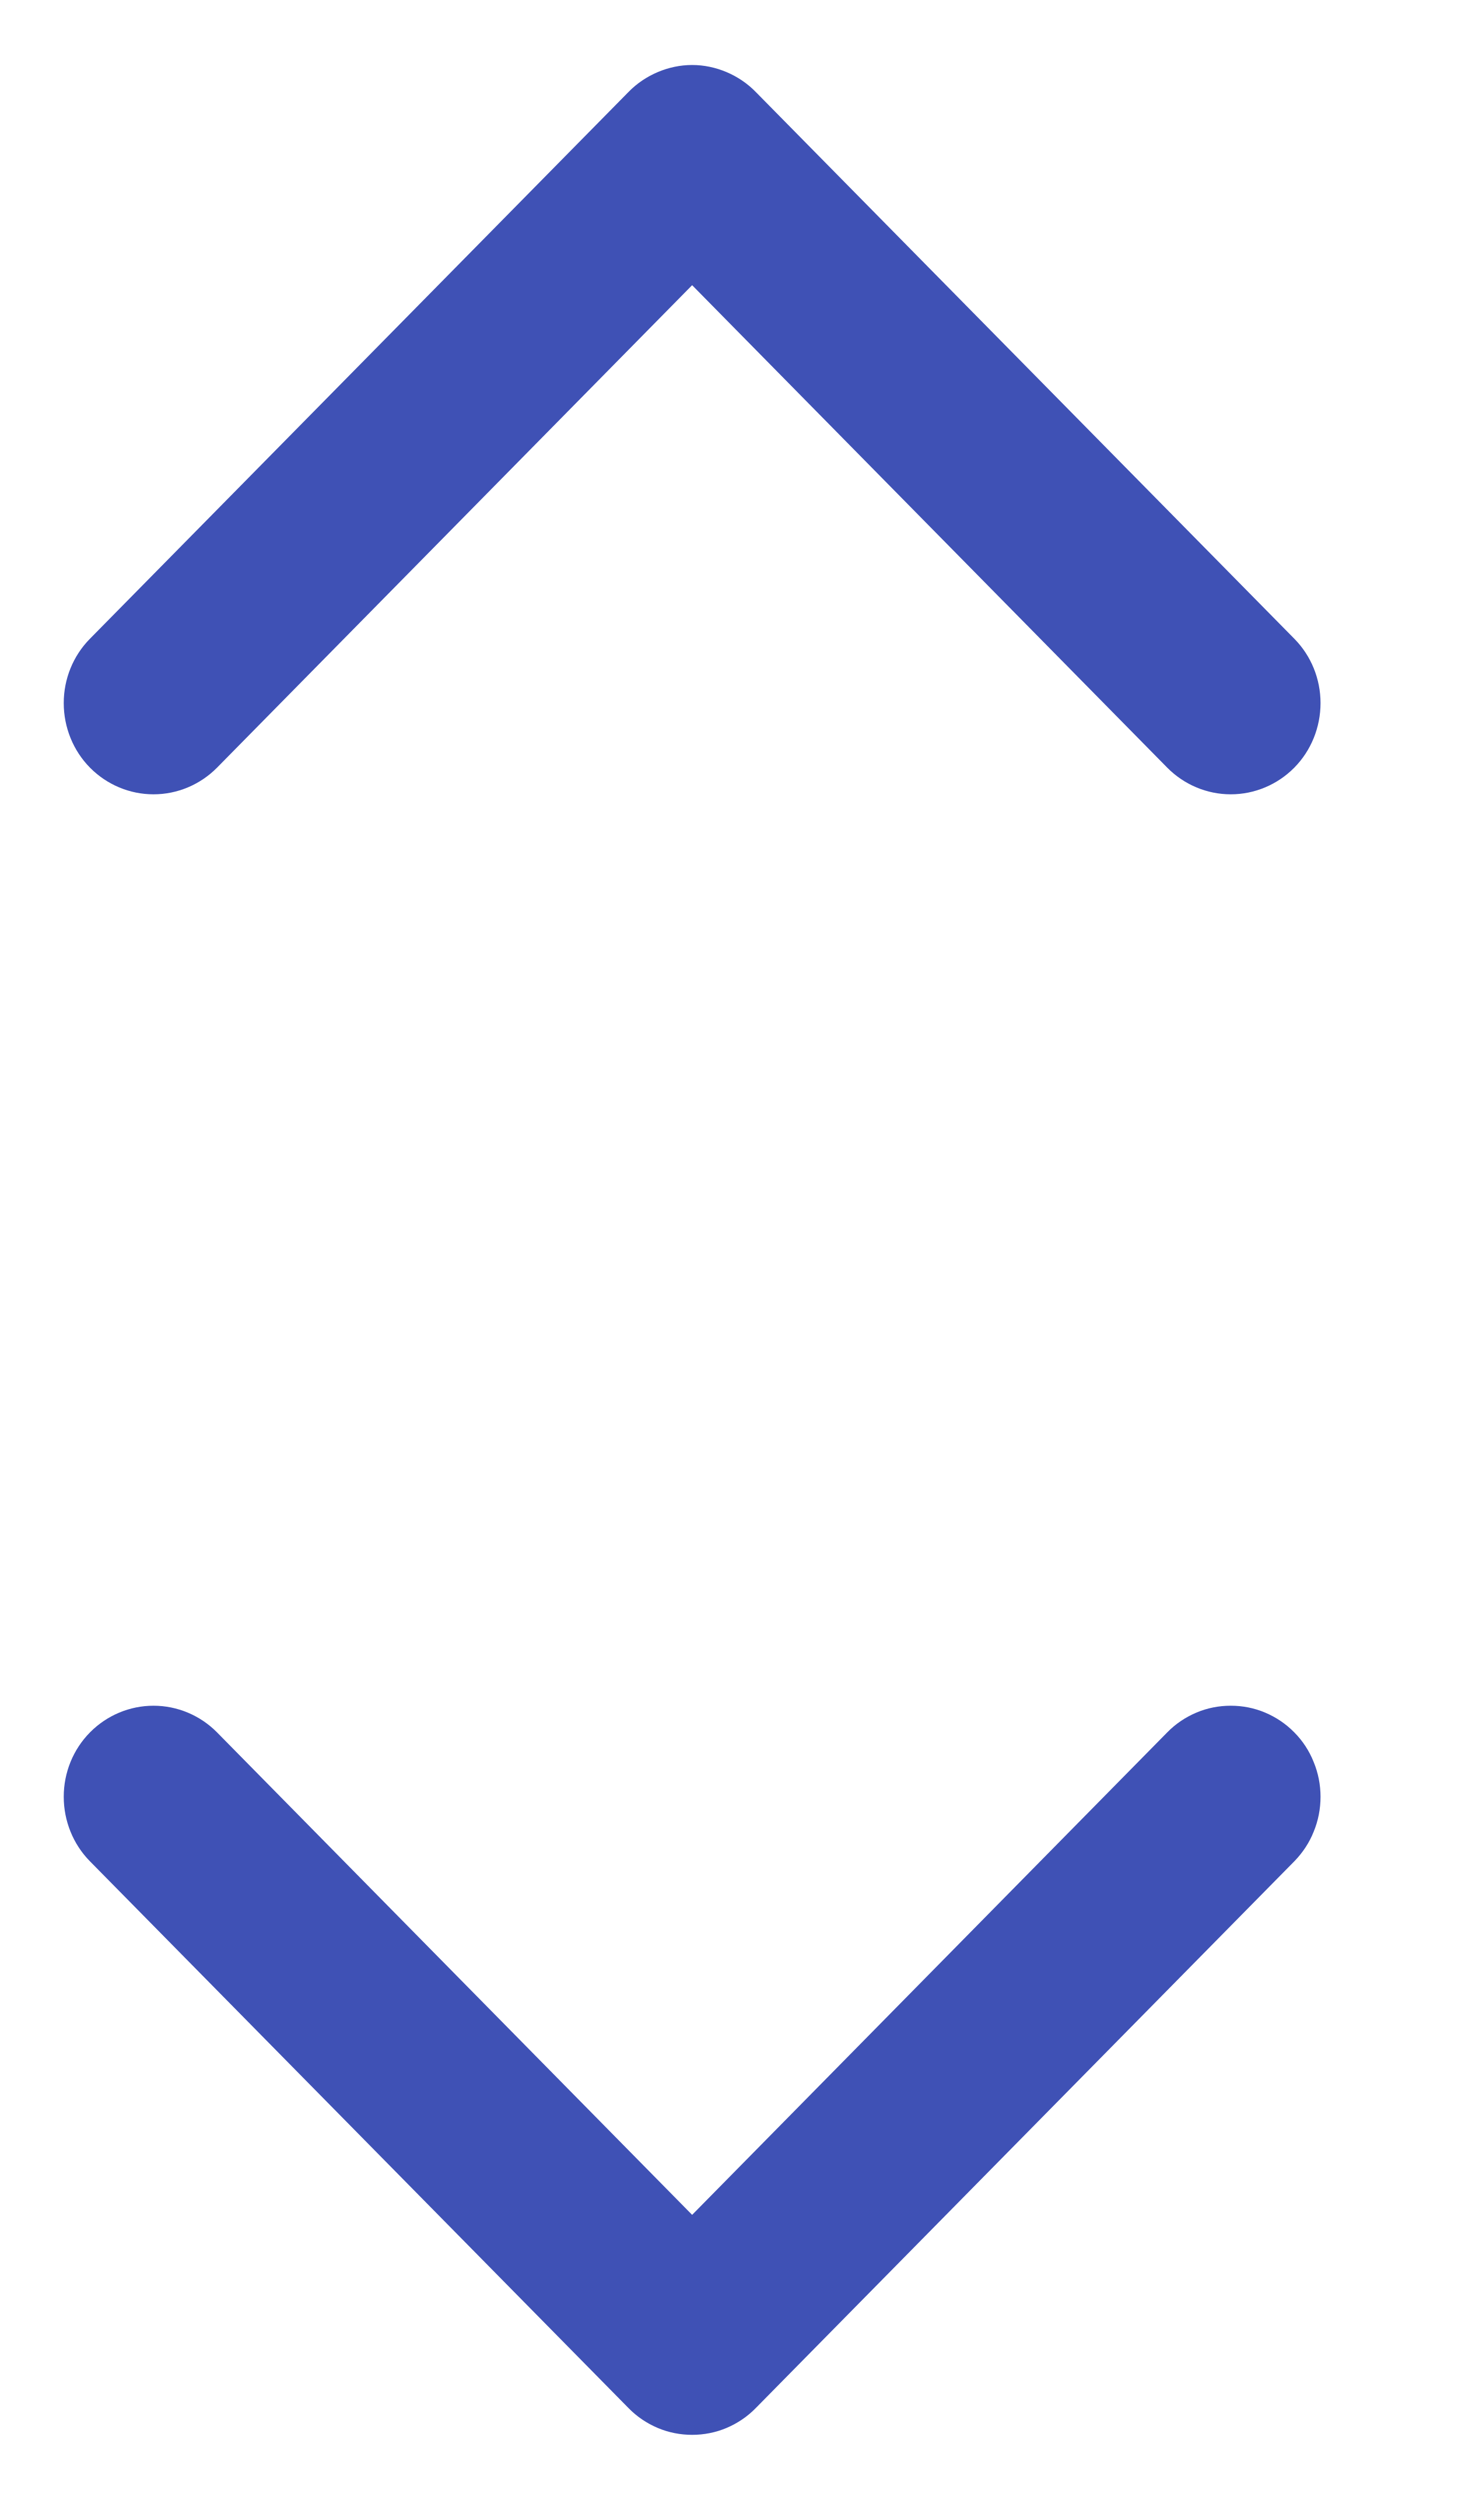 <svg width="7" height="12" viewBox="0 0 7 12" fill="none" xmlns="http://www.w3.org/2000/svg">
<path d="M6.214 8.316C6.254 8.356 6.286 8.405 6.307 8.458C6.329 8.511 6.34 8.568 6.34 8.625C6.34 8.683 6.329 8.74 6.307 8.793C6.286 8.846 6.254 8.894 6.214 8.935L3.628 11.56C3.588 11.601 3.54 11.633 3.488 11.655C3.436 11.677 3.38 11.688 3.323 11.688C3.266 11.688 3.21 11.677 3.158 11.655C3.106 11.633 3.058 11.601 3.018 11.56L0.432 8.935C0.351 8.853 0.306 8.741 0.306 8.625C0.306 8.509 0.351 8.398 0.432 8.316C0.513 8.234 0.623 8.188 0.737 8.188C0.851 8.188 0.961 8.234 1.042 8.316L3.323 10.632L5.604 8.316C5.644 8.275 5.692 8.243 5.744 8.221C5.796 8.199 5.852 8.188 5.909 8.188C5.966 8.188 6.022 8.199 6.074 8.221C6.126 8.243 6.174 8.275 6.214 8.316ZM1.042 3.685L3.323 1.369L5.604 3.685C5.685 3.767 5.795 3.813 5.909 3.813C6.023 3.813 6.133 3.767 6.214 3.685C6.295 3.603 6.34 3.491 6.34 3.375C6.34 3.259 6.295 3.148 6.214 3.066L3.628 0.441C3.588 0.4 3.54 0.368 3.488 0.346C3.436 0.324 3.38 0.312 3.323 0.312C3.266 0.312 3.21 0.324 3.158 0.346C3.106 0.368 3.058 0.4 3.018 0.441L0.432 3.066C0.351 3.148 0.306 3.259 0.306 3.375C0.306 3.491 0.351 3.603 0.432 3.685C0.513 3.767 0.623 3.813 0.737 3.813C0.851 3.813 0.961 3.767 1.042 3.685Z" fill="#3f51b5"/>
</svg>
